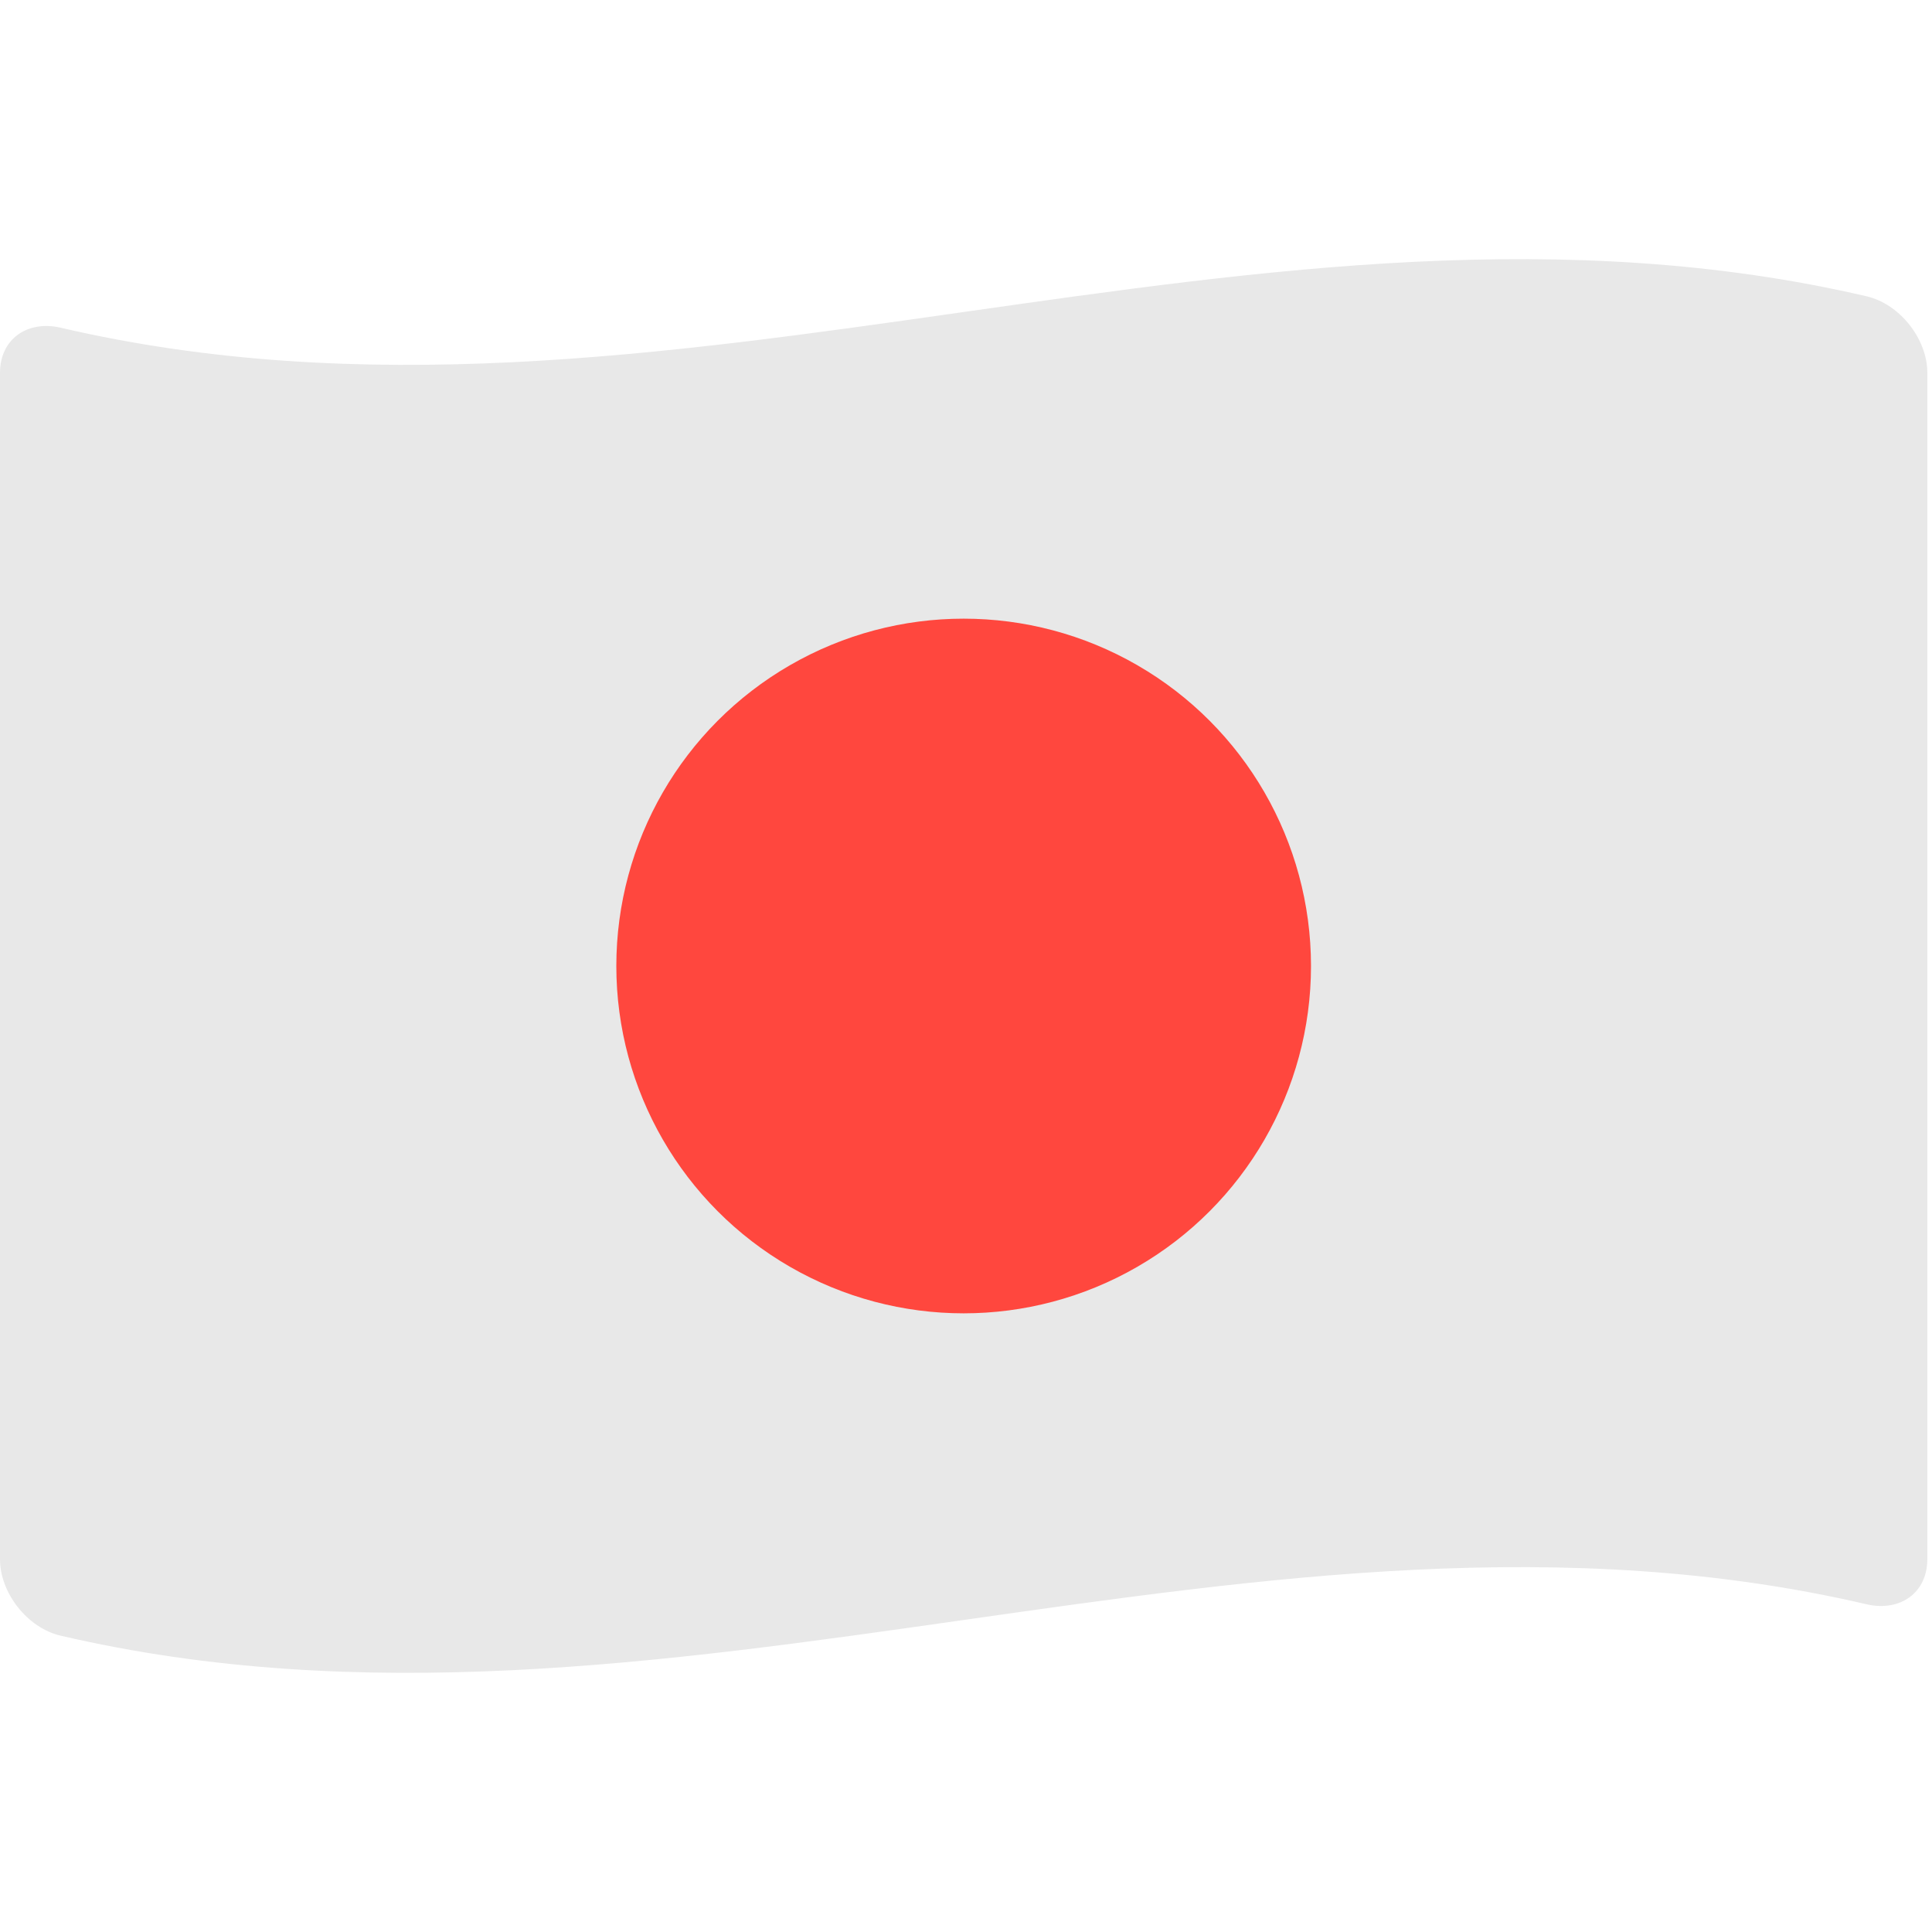<svg xmlns="http://www.w3.org/2000/svg" version="1.1" viewBox="0 0 512 512" fill="currentColor"><path fill="#E8E8E8" d="M494.661 425.149c-159.52-37.139-319.04 45.468-478.559 8.329C7.209 431.416 0 422.098 0 413.212V98.788C0 89.89 7.209 84.79 16.101 86.851c159.52 37.139 319.04-45.468 478.559-8.329c8.892 2.061 16.101 11.379 16.101 20.266v314.424c.001 8.898-7.208 13.998-16.1 11.937"/><circle cx="255.381" cy="256" r="92.048" fill="#FF473E"/></svg>